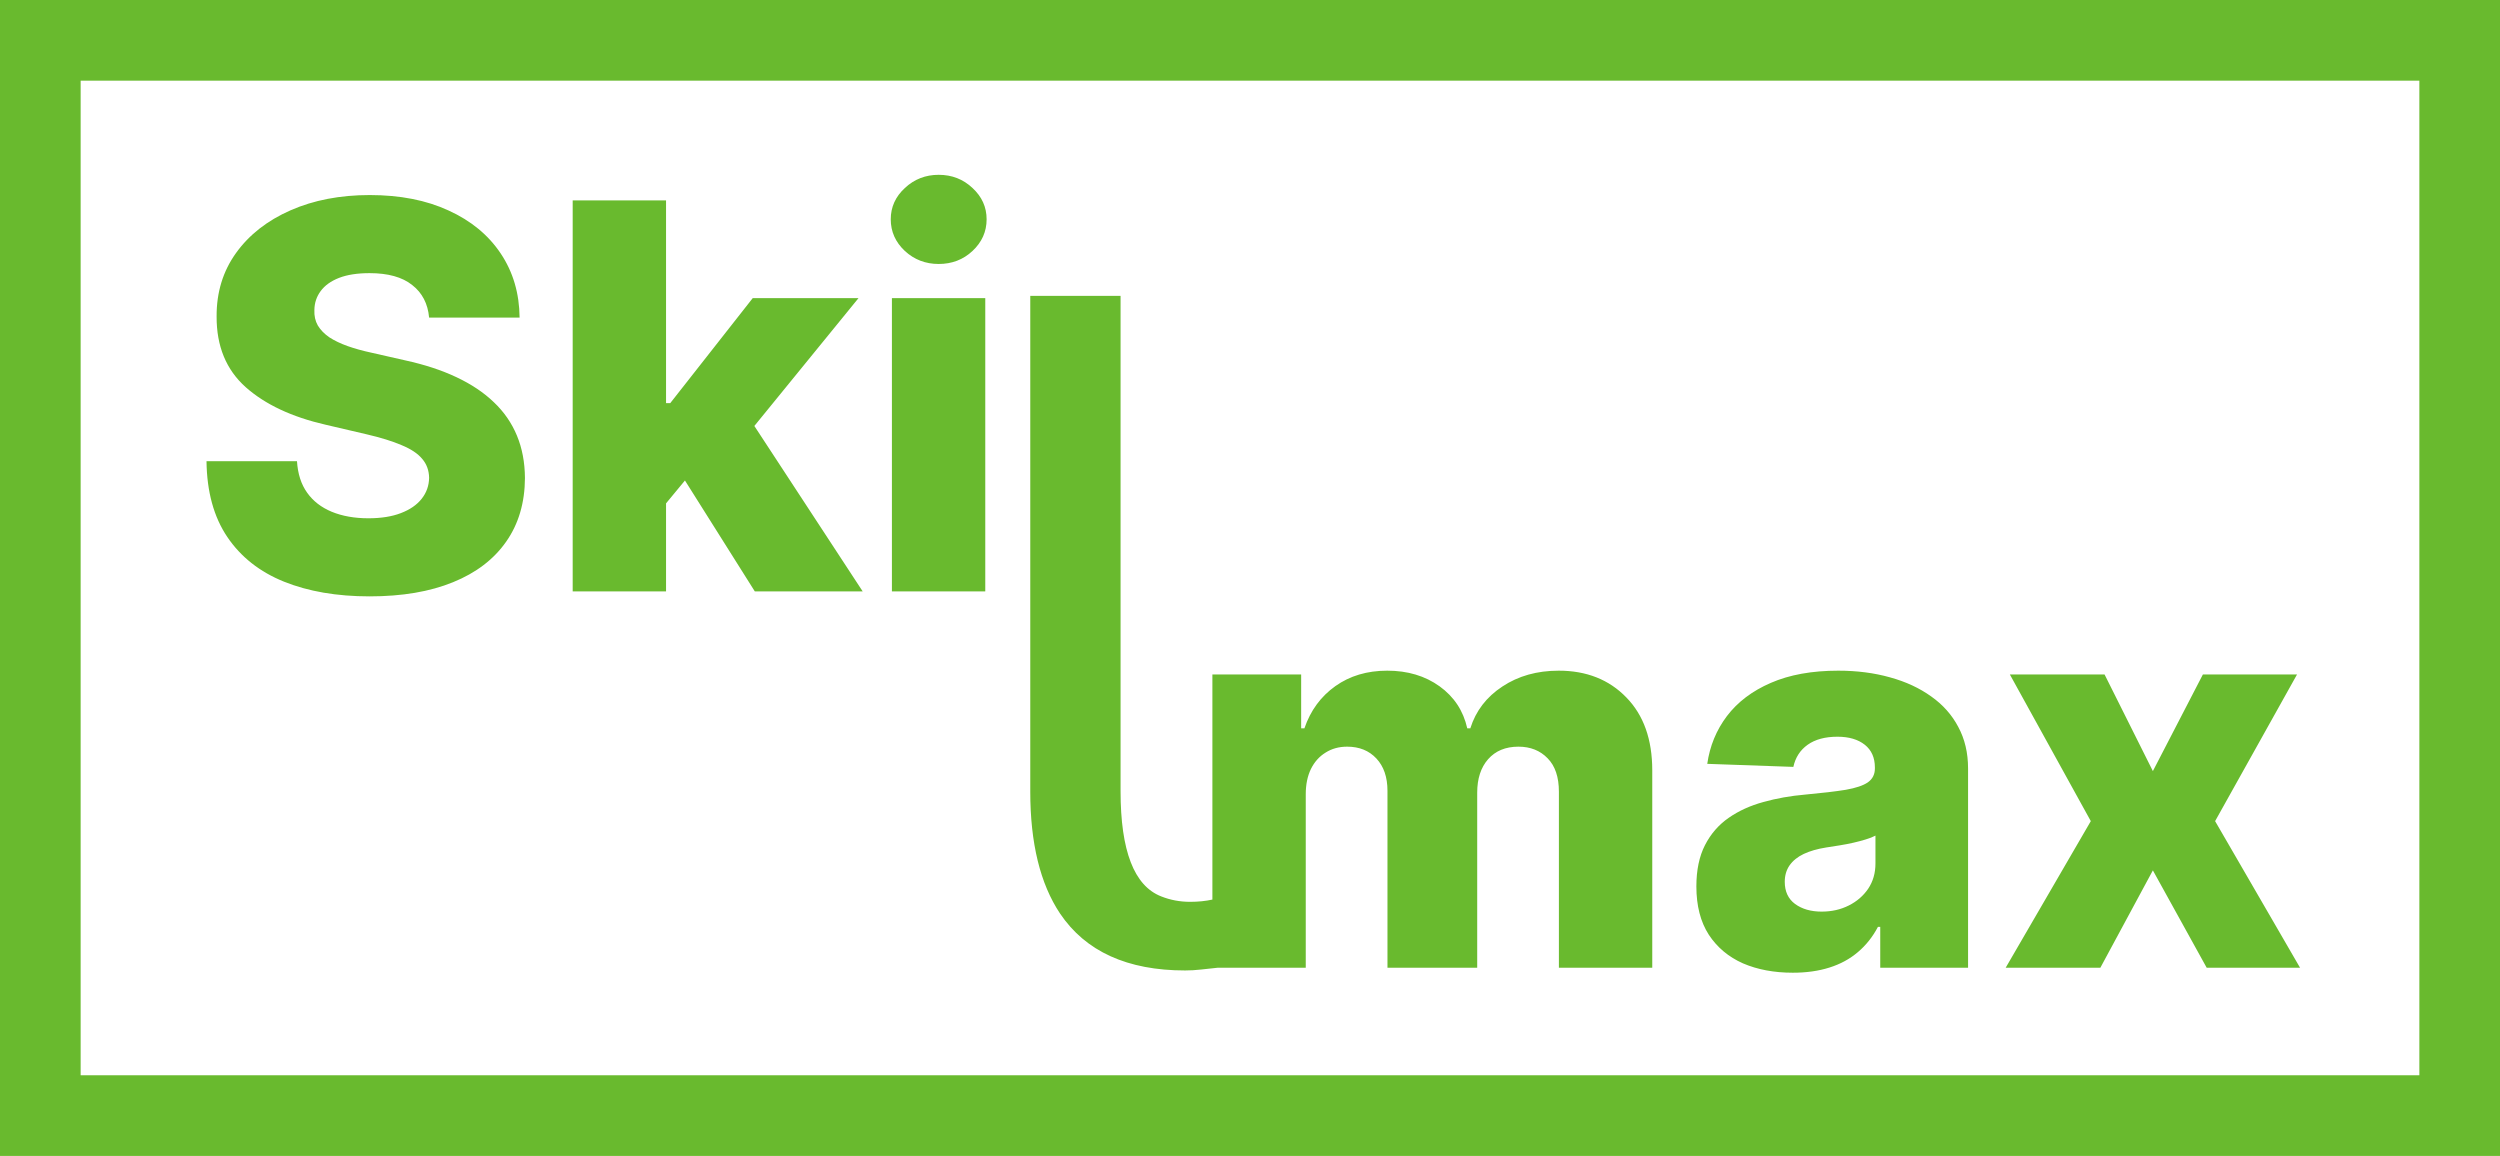 <svg width="93" height="43" viewBox="0 0 93 43" fill="none" xmlns="http://www.w3.org/2000/svg">
<path fill-rule="evenodd" clip-rule="evenodd" d="M3 3H90V40H3V3ZM0 0H3H90H93V3V40V43H90H3H0V40V3V0ZM15.331 10.601C15.705 10.89 15.916 11.295 15.963 11.815H19.329C19.32 10.911 19.086 10.116 18.626 9.429C18.167 8.742 17.521 8.21 16.688 7.831C15.859 7.447 14.881 7.256 13.754 7.256C12.651 7.256 11.668 7.445 10.807 7.824C9.945 8.203 9.27 8.731 8.783 9.408C8.295 10.085 8.053 10.873 8.058 11.773C8.053 12.876 8.413 13.752 9.138 14.401C9.862 15.045 10.854 15.511 12.114 15.8L13.633 16.155C14.164 16.278 14.599 16.413 14.94 16.56C15.286 16.702 15.542 16.872 15.707 17.071C15.873 17.265 15.958 17.5 15.963 17.774C15.958 18.068 15.866 18.328 15.686 18.555C15.506 18.783 15.248 18.96 14.912 19.088C14.581 19.216 14.178 19.28 13.704 19.28C13.188 19.28 12.734 19.199 12.341 19.038C11.953 18.877 11.647 18.641 11.425 18.328C11.202 18.016 11.077 17.625 11.048 17.156H7.682C7.696 18.293 7.954 19.233 8.456 19.976C8.958 20.719 9.661 21.273 10.565 21.638C11.47 22.002 12.53 22.185 13.747 22.185C14.959 22.185 15.994 22.009 16.851 21.659C17.713 21.309 18.373 20.805 18.832 20.146C19.292 19.488 19.524 18.7 19.528 17.781C19.524 17.199 19.424 16.673 19.23 16.205C19.036 15.736 18.75 15.322 18.371 14.962C17.997 14.602 17.533 14.292 16.979 14.031C16.429 13.771 15.795 13.563 15.075 13.406L13.825 13.122C13.494 13.051 13.195 12.968 12.93 12.874C12.665 12.779 12.438 12.67 12.249 12.547C12.064 12.419 11.922 12.272 11.822 12.107C11.728 11.941 11.685 11.749 11.695 11.531C11.699 11.266 11.777 11.032 11.929 10.828C12.081 10.62 12.308 10.457 12.611 10.338C12.914 10.22 13.293 10.161 13.747 10.161C14.434 10.161 14.962 10.307 15.331 10.601ZM24.777 18.725V22H21.304V7.455H24.777V14.997H24.933L28.001 11.091H31.936L28.062 15.846L32.092 22H28.079L25.48 17.874L24.777 18.725ZM33.179 11.091V22H36.652V11.091H33.179ZM33.662 9.337C34.012 9.659 34.431 9.82 34.919 9.82C35.411 9.82 35.831 9.659 36.176 9.337C36.526 9.01 36.702 8.617 36.702 8.158C36.702 7.703 36.526 7.315 36.176 6.993C35.831 6.666 35.411 6.503 34.919 6.503C34.431 6.503 34.012 6.666 33.662 6.993C33.312 7.315 33.136 7.703 33.136 8.158C33.136 8.617 33.312 9.01 33.662 9.337ZM45.101 25.091V33.464C44.849 33.52 44.573 33.548 44.272 33.548C43.891 33.548 43.533 33.48 43.197 33.346C42.189 32.954 41.685 31.65 41.685 29.432V11.006H38.326V29.449C38.326 31.364 38.695 32.876 39.434 33.984C40.386 35.395 41.937 36.101 44.087 36.101C44.278 36.101 44.473 36.09 44.675 36.067L45.296 36H48.574V29.544C48.574 29.184 48.638 28.872 48.766 28.607C48.898 28.341 49.08 28.138 49.312 27.996C49.544 27.849 49.812 27.776 50.115 27.776C50.565 27.776 50.927 27.922 51.202 28.216C51.476 28.509 51.614 28.91 51.614 29.416V36H54.952V29.487C54.952 28.966 55.087 28.552 55.356 28.244C55.631 27.932 56.008 27.776 56.486 27.776C56.931 27.776 57.293 27.92 57.572 28.209C57.852 28.493 57.991 28.907 57.991 29.452V36H61.464V28.656C61.464 27.506 61.142 26.601 60.498 25.943C59.855 25.28 59.017 24.949 57.984 24.949C57.179 24.949 56.481 25.145 55.889 25.538C55.297 25.927 54.9 26.445 54.696 27.094H54.582C54.435 26.44 54.092 25.919 53.553 25.531C53.013 25.143 52.364 24.949 51.606 24.949C50.858 24.949 50.214 25.141 49.675 25.524C49.135 25.908 48.751 26.431 48.524 27.094H48.403V25.091H45.101ZM64.838 35.837C65.378 36.069 65.996 36.185 66.692 36.185C67.198 36.185 67.653 36.121 68.055 35.993C68.463 35.865 68.815 35.673 69.114 35.418C69.417 35.162 69.665 34.849 69.859 34.48H69.945V36H73.212V28.585C73.212 28.008 73.091 27.494 72.849 27.044C72.613 26.594 72.276 26.215 71.841 25.908C71.405 25.595 70.894 25.358 70.307 25.197C69.72 25.032 69.078 24.949 68.382 24.949C67.407 24.949 66.571 25.1 65.875 25.403C65.184 25.702 64.639 26.114 64.241 26.639C63.848 27.16 63.605 27.752 63.51 28.415L66.713 28.528C66.789 28.178 66.966 27.903 67.246 27.704C67.525 27.506 67.894 27.406 68.354 27.406C68.78 27.406 69.118 27.506 69.369 27.704C69.62 27.903 69.746 28.185 69.746 28.55V28.585C69.746 28.808 69.658 28.981 69.483 29.104C69.312 29.222 69.038 29.314 68.659 29.381C68.28 29.442 67.781 29.501 67.16 29.558C66.606 29.606 66.086 29.698 65.598 29.835C65.11 29.968 64.679 30.164 64.305 30.425C63.931 30.685 63.638 31.024 63.425 31.44C63.212 31.857 63.105 32.368 63.105 32.974C63.105 33.694 63.259 34.293 63.567 34.771C63.879 35.245 64.303 35.6 64.838 35.837ZM68.773 33.685C68.474 33.836 68.138 33.912 67.764 33.912C67.366 33.912 67.037 33.817 66.777 33.628C66.521 33.438 66.393 33.164 66.393 32.804C66.393 32.567 66.453 32.364 66.571 32.193C66.694 32.018 66.869 31.876 67.097 31.767C67.329 31.658 67.608 31.578 67.935 31.526C68.096 31.502 68.264 31.476 68.439 31.447C68.614 31.419 68.784 31.386 68.95 31.348C69.116 31.31 69.267 31.27 69.405 31.227C69.547 31.185 69.668 31.137 69.767 31.085V32.122C69.767 32.477 69.677 32.79 69.497 33.06C69.317 33.325 69.076 33.533 68.773 33.685ZM80.087 28.685L78.29 25.091H74.767L77.778 30.546L74.611 36H78.133L80.087 32.378L82.089 36H85.562L82.402 30.546L85.449 25.091H81.947L80.087 28.685Z" fill="#69ba2e"/>
</svg>
